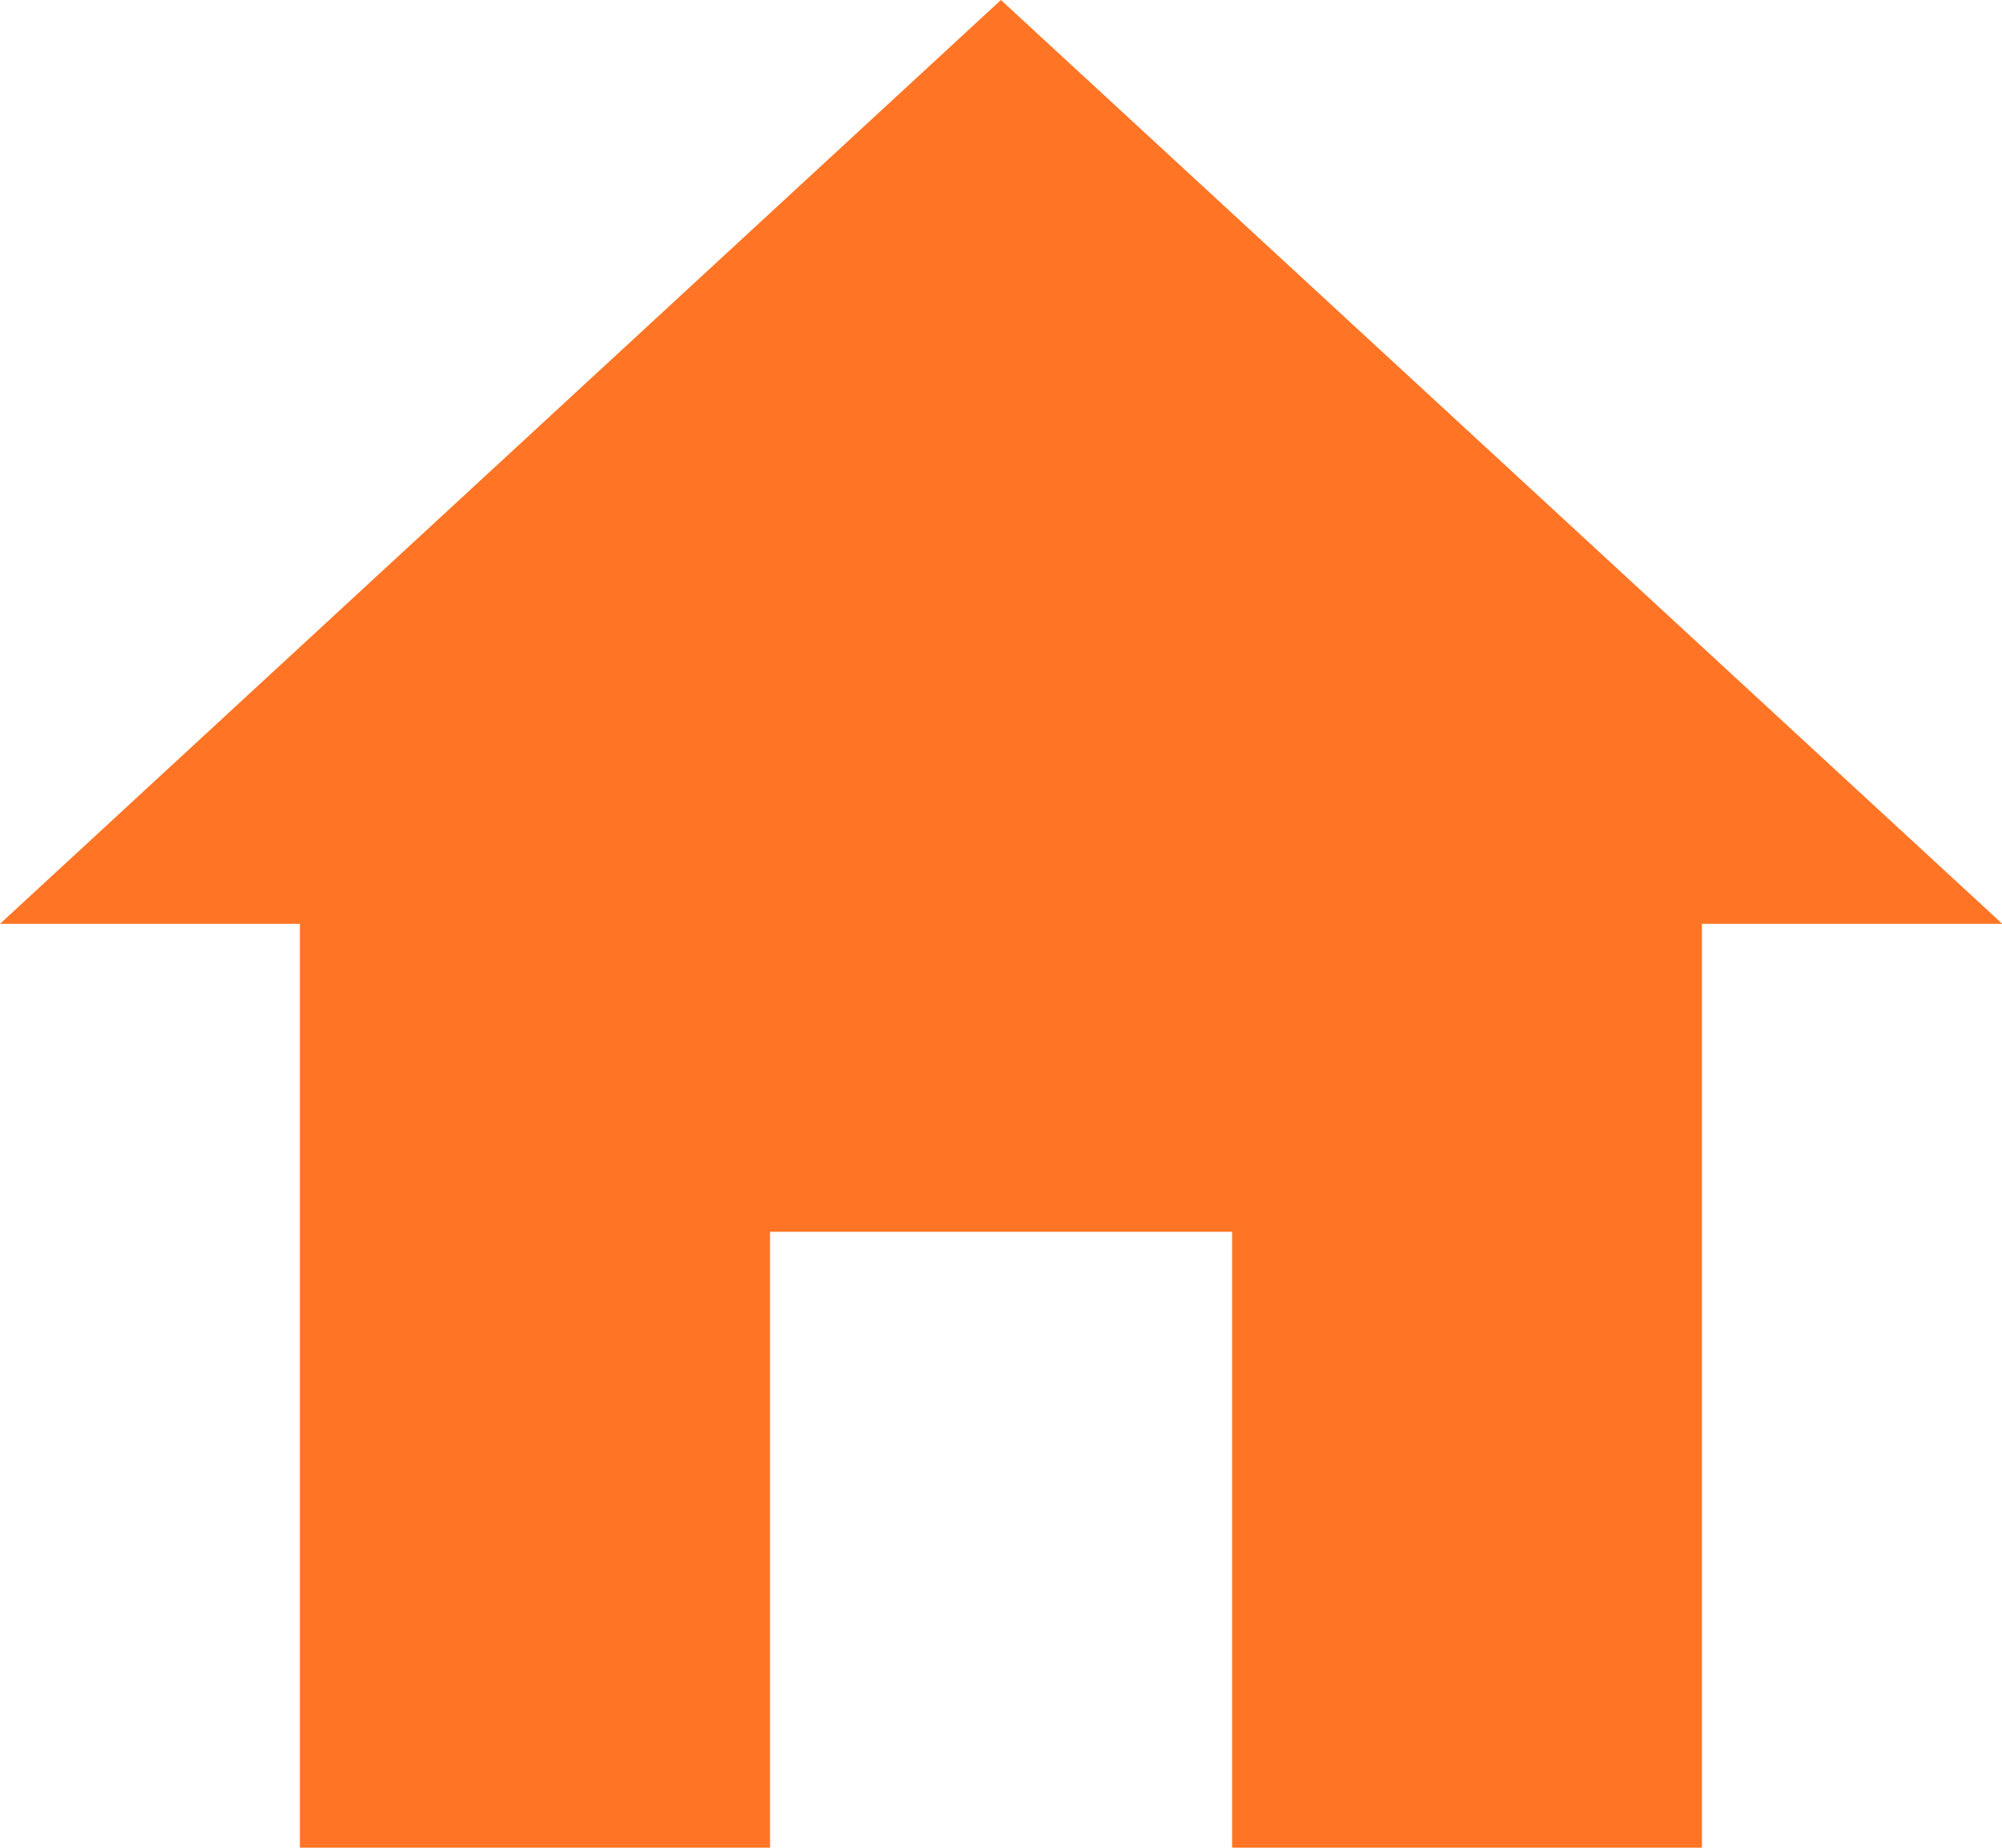 <svg xmlns="http://www.w3.org/2000/svg" width="12.851" height="11.862" viewBox="0 0 12.851 11.862"><defs><style>.a{fill:#ff7525;}</style></defs><path class="a" d="M8.318,16.362V12.408h2.966v3.954H14.3V10.431h1.928L9.8,4.5,3.375,10.431H5.3v5.931Z" transform="translate(-3.375 -4.5)"/></svg>